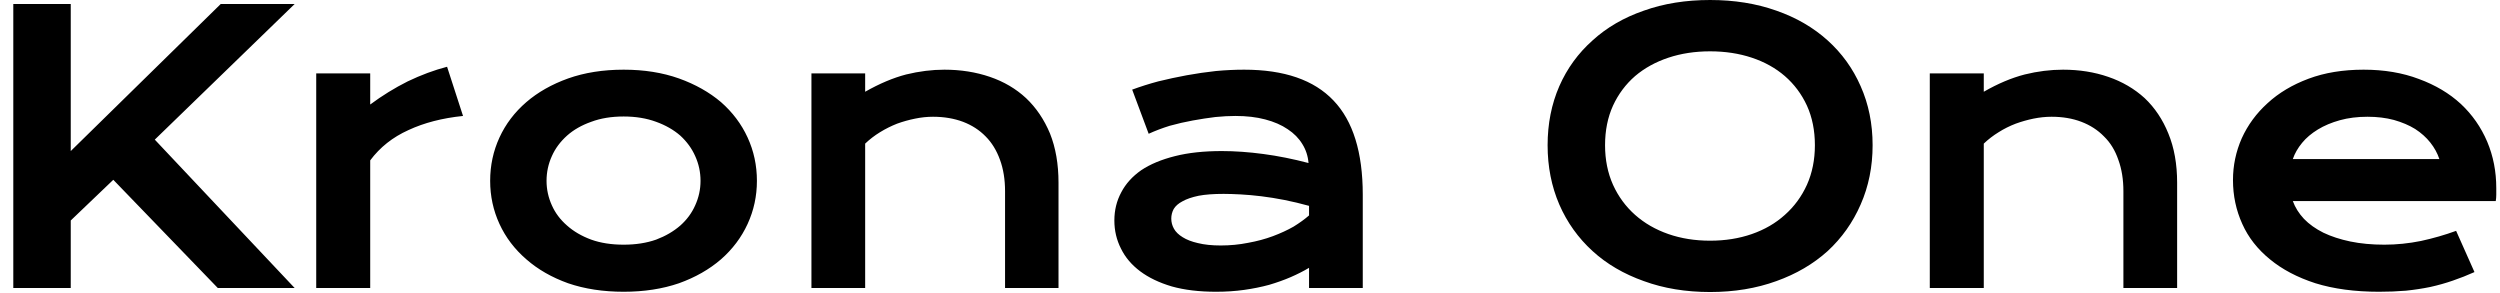 <svg width="94" height="11" viewBox="0 0 94 11" fill="none" xmlns="http://www.w3.org/2000/svg">
<path d="M0.5 10.83V0.15H2.66V5.68L8.3 0.15H11.08L5.82 5.25L11.08 10.83H8.19L4.26 6.76L2.66 8.29V10.83H0.5ZM11.89 10.83V2.76H13.92V3.93C14.367 3.597 14.837 3.307 15.33 3.06C15.83 2.82 16.323 2.637 16.81 2.51L17.41 4.36C16.63 4.44 15.947 4.617 15.36 4.89C14.767 5.157 14.287 5.537 13.92 6.03V10.83H11.89ZM18.43 6.8C18.43 6.22 18.547 5.677 18.78 5.17C19.013 4.663 19.35 4.22 19.79 3.84C20.223 3.467 20.747 3.17 21.36 2.95C21.98 2.73 22.677 2.62 23.45 2.62C24.217 2.62 24.91 2.73 25.53 2.95C26.143 3.17 26.67 3.467 27.11 3.84C27.543 4.22 27.877 4.663 28.11 5.17C28.343 5.677 28.46 6.22 28.46 6.8C28.46 7.373 28.343 7.913 28.11 8.42C27.877 8.927 27.543 9.37 27.11 9.75C26.67 10.13 26.143 10.43 25.53 10.65C24.91 10.863 24.217 10.97 23.45 10.97C22.677 10.97 21.98 10.863 21.36 10.65C20.747 10.43 20.223 10.13 19.79 9.75C19.35 9.37 19.013 8.927 18.78 8.42C18.547 7.913 18.43 7.373 18.43 6.8ZM20.55 6.8C20.55 7.12 20.617 7.427 20.75 7.72C20.877 8.007 21.067 8.26 21.32 8.48C21.567 8.7 21.87 8.877 22.23 9.01C22.583 9.137 22.99 9.2 23.45 9.2C23.903 9.2 24.31 9.137 24.67 9.01C25.023 8.877 25.327 8.7 25.58 8.48C25.827 8.26 26.013 8.007 26.14 7.72C26.273 7.427 26.34 7.12 26.34 6.8C26.34 6.473 26.273 6.163 26.14 5.87C26.013 5.583 25.827 5.327 25.58 5.1C25.327 4.88 25.023 4.707 24.67 4.58C24.31 4.447 23.903 4.38 23.45 4.38C22.99 4.38 22.583 4.447 22.23 4.58C21.87 4.707 21.567 4.88 21.32 5.1C21.067 5.327 20.877 5.583 20.75 5.87C20.617 6.163 20.55 6.473 20.55 6.8ZM30.51 10.83V2.76H32.53V3.45C33.07 3.143 33.583 2.927 34.07 2.8C34.563 2.68 35.043 2.62 35.51 2.62C36.123 2.62 36.693 2.71 37.22 2.89C37.747 3.07 38.2 3.337 38.58 3.69C38.96 4.05 39.26 4.493 39.48 5.02C39.693 5.553 39.8 6.17 39.8 6.87V10.83H37.79V7.19C37.79 6.75 37.727 6.357 37.6 6.01C37.473 5.657 37.293 5.363 37.06 5.13C36.827 4.89 36.543 4.707 36.21 4.58C35.87 4.453 35.493 4.39 35.08 4.39C34.86 4.39 34.637 4.413 34.41 4.46C34.177 4.507 33.95 4.57 33.73 4.65C33.51 4.737 33.297 4.843 33.09 4.97C32.883 5.097 32.697 5.24 32.53 5.4V10.83H30.51ZM41.9 8.29C41.9 7.903 41.987 7.55 42.16 7.23C42.327 6.91 42.577 6.633 42.91 6.4C43.25 6.173 43.673 5.997 44.18 5.87C44.68 5.743 45.267 5.68 45.94 5.68C46.433 5.68 46.953 5.717 47.5 5.79C48.053 5.863 48.62 5.977 49.2 6.13C49.18 5.87 49.103 5.633 48.97 5.42C48.837 5.2 48.653 5.013 48.42 4.86C48.187 4.7 47.903 4.577 47.57 4.49C47.243 4.403 46.87 4.36 46.45 4.36C46.223 4.36 45.973 4.373 45.7 4.4C45.427 4.433 45.143 4.477 44.85 4.53C44.557 4.583 44.267 4.65 43.98 4.73C43.7 4.817 43.437 4.917 43.19 5.03L42.57 3.37C42.877 3.257 43.203 3.153 43.55 3.06C43.903 2.973 44.26 2.897 44.62 2.83C44.987 2.763 45.353 2.71 45.72 2.67C46.08 2.637 46.433 2.62 46.78 2.62C48.287 2.62 49.407 3.007 50.14 3.78C50.873 4.547 51.24 5.727 51.24 7.32V10.83H49.22V10.07C49.007 10.197 48.777 10.313 48.53 10.42C48.283 10.527 48.013 10.623 47.72 10.71C47.427 10.79 47.113 10.853 46.78 10.9C46.447 10.947 46.093 10.97 45.72 10.97C45.087 10.97 44.533 10.903 44.06 10.77C43.587 10.63 43.19 10.44 42.87 10.2C42.55 9.96 42.31 9.677 42.15 9.35C41.983 9.023 41.9 8.67 41.9 8.29ZM44.04 8.22C44.04 8.353 44.073 8.48 44.14 8.6C44.207 8.72 44.317 8.827 44.47 8.92C44.617 9.013 44.807 9.087 45.04 9.14C45.28 9.2 45.567 9.23 45.9 9.23C46.253 9.23 46.597 9.197 46.93 9.13C47.263 9.07 47.573 8.987 47.86 8.88C48.147 8.773 48.407 8.653 48.64 8.52C48.867 8.38 49.06 8.24 49.22 8.1V7.74C48.907 7.653 48.6 7.58 48.3 7.52C47.993 7.46 47.703 7.413 47.43 7.38C47.157 7.347 46.897 7.323 46.65 7.31C46.403 7.297 46.19 7.29 46.01 7.29C45.63 7.29 45.317 7.313 45.07 7.36C44.817 7.413 44.613 7.483 44.46 7.57C44.307 7.65 44.197 7.747 44.13 7.86C44.07 7.973 44.04 8.093 44.04 8.22ZM58.19 5.46C58.19 4.653 58.337 3.913 58.63 3.24C58.923 2.573 59.34 2 59.88 1.52C60.413 1.033 61.057 0.66 61.81 0.4C62.557 0.133 63.387 0 64.3 0C65.207 0 66.037 0.133 66.79 0.4C67.537 0.66 68.18 1.033 68.72 1.52C69.253 2 69.667 2.573 69.96 3.24C70.26 3.913 70.41 4.653 70.41 5.46C70.41 6.267 70.26 7.01 69.96 7.69C69.667 8.363 69.253 8.947 68.72 9.44C68.18 9.927 67.537 10.303 66.79 10.57C66.037 10.843 65.207 10.98 64.3 10.98C63.387 10.98 62.557 10.843 61.81 10.57C61.057 10.303 60.413 9.927 59.88 9.44C59.34 8.947 58.923 8.363 58.63 7.69C58.337 7.01 58.19 6.267 58.19 5.46ZM60.35 5.46C60.35 6.007 60.45 6.503 60.65 6.95C60.85 7.39 61.127 7.767 61.48 8.08C61.833 8.393 62.25 8.633 62.73 8.8C63.21 8.967 63.733 9.05 64.3 9.05C64.867 9.05 65.39 8.967 65.87 8.8C66.35 8.633 66.763 8.393 67.11 8.08C67.463 7.767 67.74 7.39 67.94 6.95C68.14 6.503 68.24 6.007 68.24 5.46C68.24 4.907 68.14 4.41 67.94 3.97C67.74 3.537 67.463 3.167 67.11 2.86C66.763 2.56 66.35 2.33 65.87 2.17C65.39 2.01 64.867 1.93 64.3 1.93C63.733 1.93 63.21 2.01 62.73 2.17C62.25 2.33 61.833 2.56 61.48 2.86C61.127 3.167 60.85 3.537 60.65 3.97C60.45 4.41 60.35 4.907 60.35 5.46ZM72.56 10.83V2.76H74.59V3.45C75.123 3.143 75.637 2.927 76.13 2.8C76.617 2.68 77.097 2.62 77.57 2.62C78.183 2.62 78.75 2.71 79.27 2.89C79.797 3.07 80.253 3.337 80.64 3.69C81.02 4.05 81.317 4.493 81.53 5.02C81.75 5.553 81.86 6.17 81.86 6.87V10.83H79.84V7.19C79.84 6.75 79.777 6.357 79.65 6.01C79.53 5.657 79.35 5.363 79.11 5.13C78.877 4.89 78.593 4.707 78.26 4.58C77.927 4.453 77.553 4.39 77.14 4.39C76.92 4.39 76.693 4.413 76.46 4.46C76.233 4.507 76.01 4.57 75.79 4.65C75.563 4.737 75.35 4.843 75.15 4.97C74.943 5.097 74.757 5.24 74.59 5.4V10.83H72.56ZM83.96 6.77C83.96 6.223 84.07 5.7 84.29 5.2C84.517 4.7 84.84 4.26 85.26 3.88C85.68 3.493 86.193 3.187 86.8 2.96C87.407 2.733 88.097 2.62 88.87 2.62C89.643 2.62 90.337 2.737 90.95 2.97C91.57 3.197 92.097 3.51 92.53 3.91C92.957 4.31 93.287 4.783 93.52 5.33C93.747 5.87 93.86 6.45 93.86 7.07C93.86 7.15 93.86 7.233 93.86 7.32C93.86 7.407 93.853 7.487 93.84 7.56H86.21C86.297 7.8 86.437 8.023 86.63 8.23C86.823 8.43 87.067 8.603 87.36 8.75C87.653 8.89 87.99 9 88.37 9.08C88.757 9.16 89.183 9.2 89.65 9.2C90.11 9.2 90.57 9.153 91.03 9.06C91.49 8.96 91.93 8.833 92.35 8.68L93.04 10.23C92.773 10.35 92.503 10.457 92.23 10.55C91.963 10.643 91.68 10.723 91.38 10.79C91.087 10.85 90.78 10.897 90.46 10.93C90.14 10.957 89.803 10.97 89.45 10.97C88.543 10.97 87.747 10.863 87.06 10.65C86.38 10.43 85.81 10.13 85.35 9.75C84.883 9.37 84.537 8.927 84.31 8.42C84.077 7.907 83.96 7.357 83.96 6.77ZM86.21 5.98H91.72C91.647 5.76 91.533 5.553 91.38 5.36C91.227 5.167 91.037 4.997 90.81 4.85C90.583 4.71 90.317 4.597 90.01 4.51C89.71 4.43 89.38 4.39 89.02 4.39C88.64 4.39 88.293 4.433 87.98 4.52C87.667 4.607 87.39 4.723 87.15 4.87C86.91 5.017 86.713 5.183 86.56 5.37C86.4 5.563 86.283 5.767 86.21 5.98Z" fill="black"/>
</svg>
